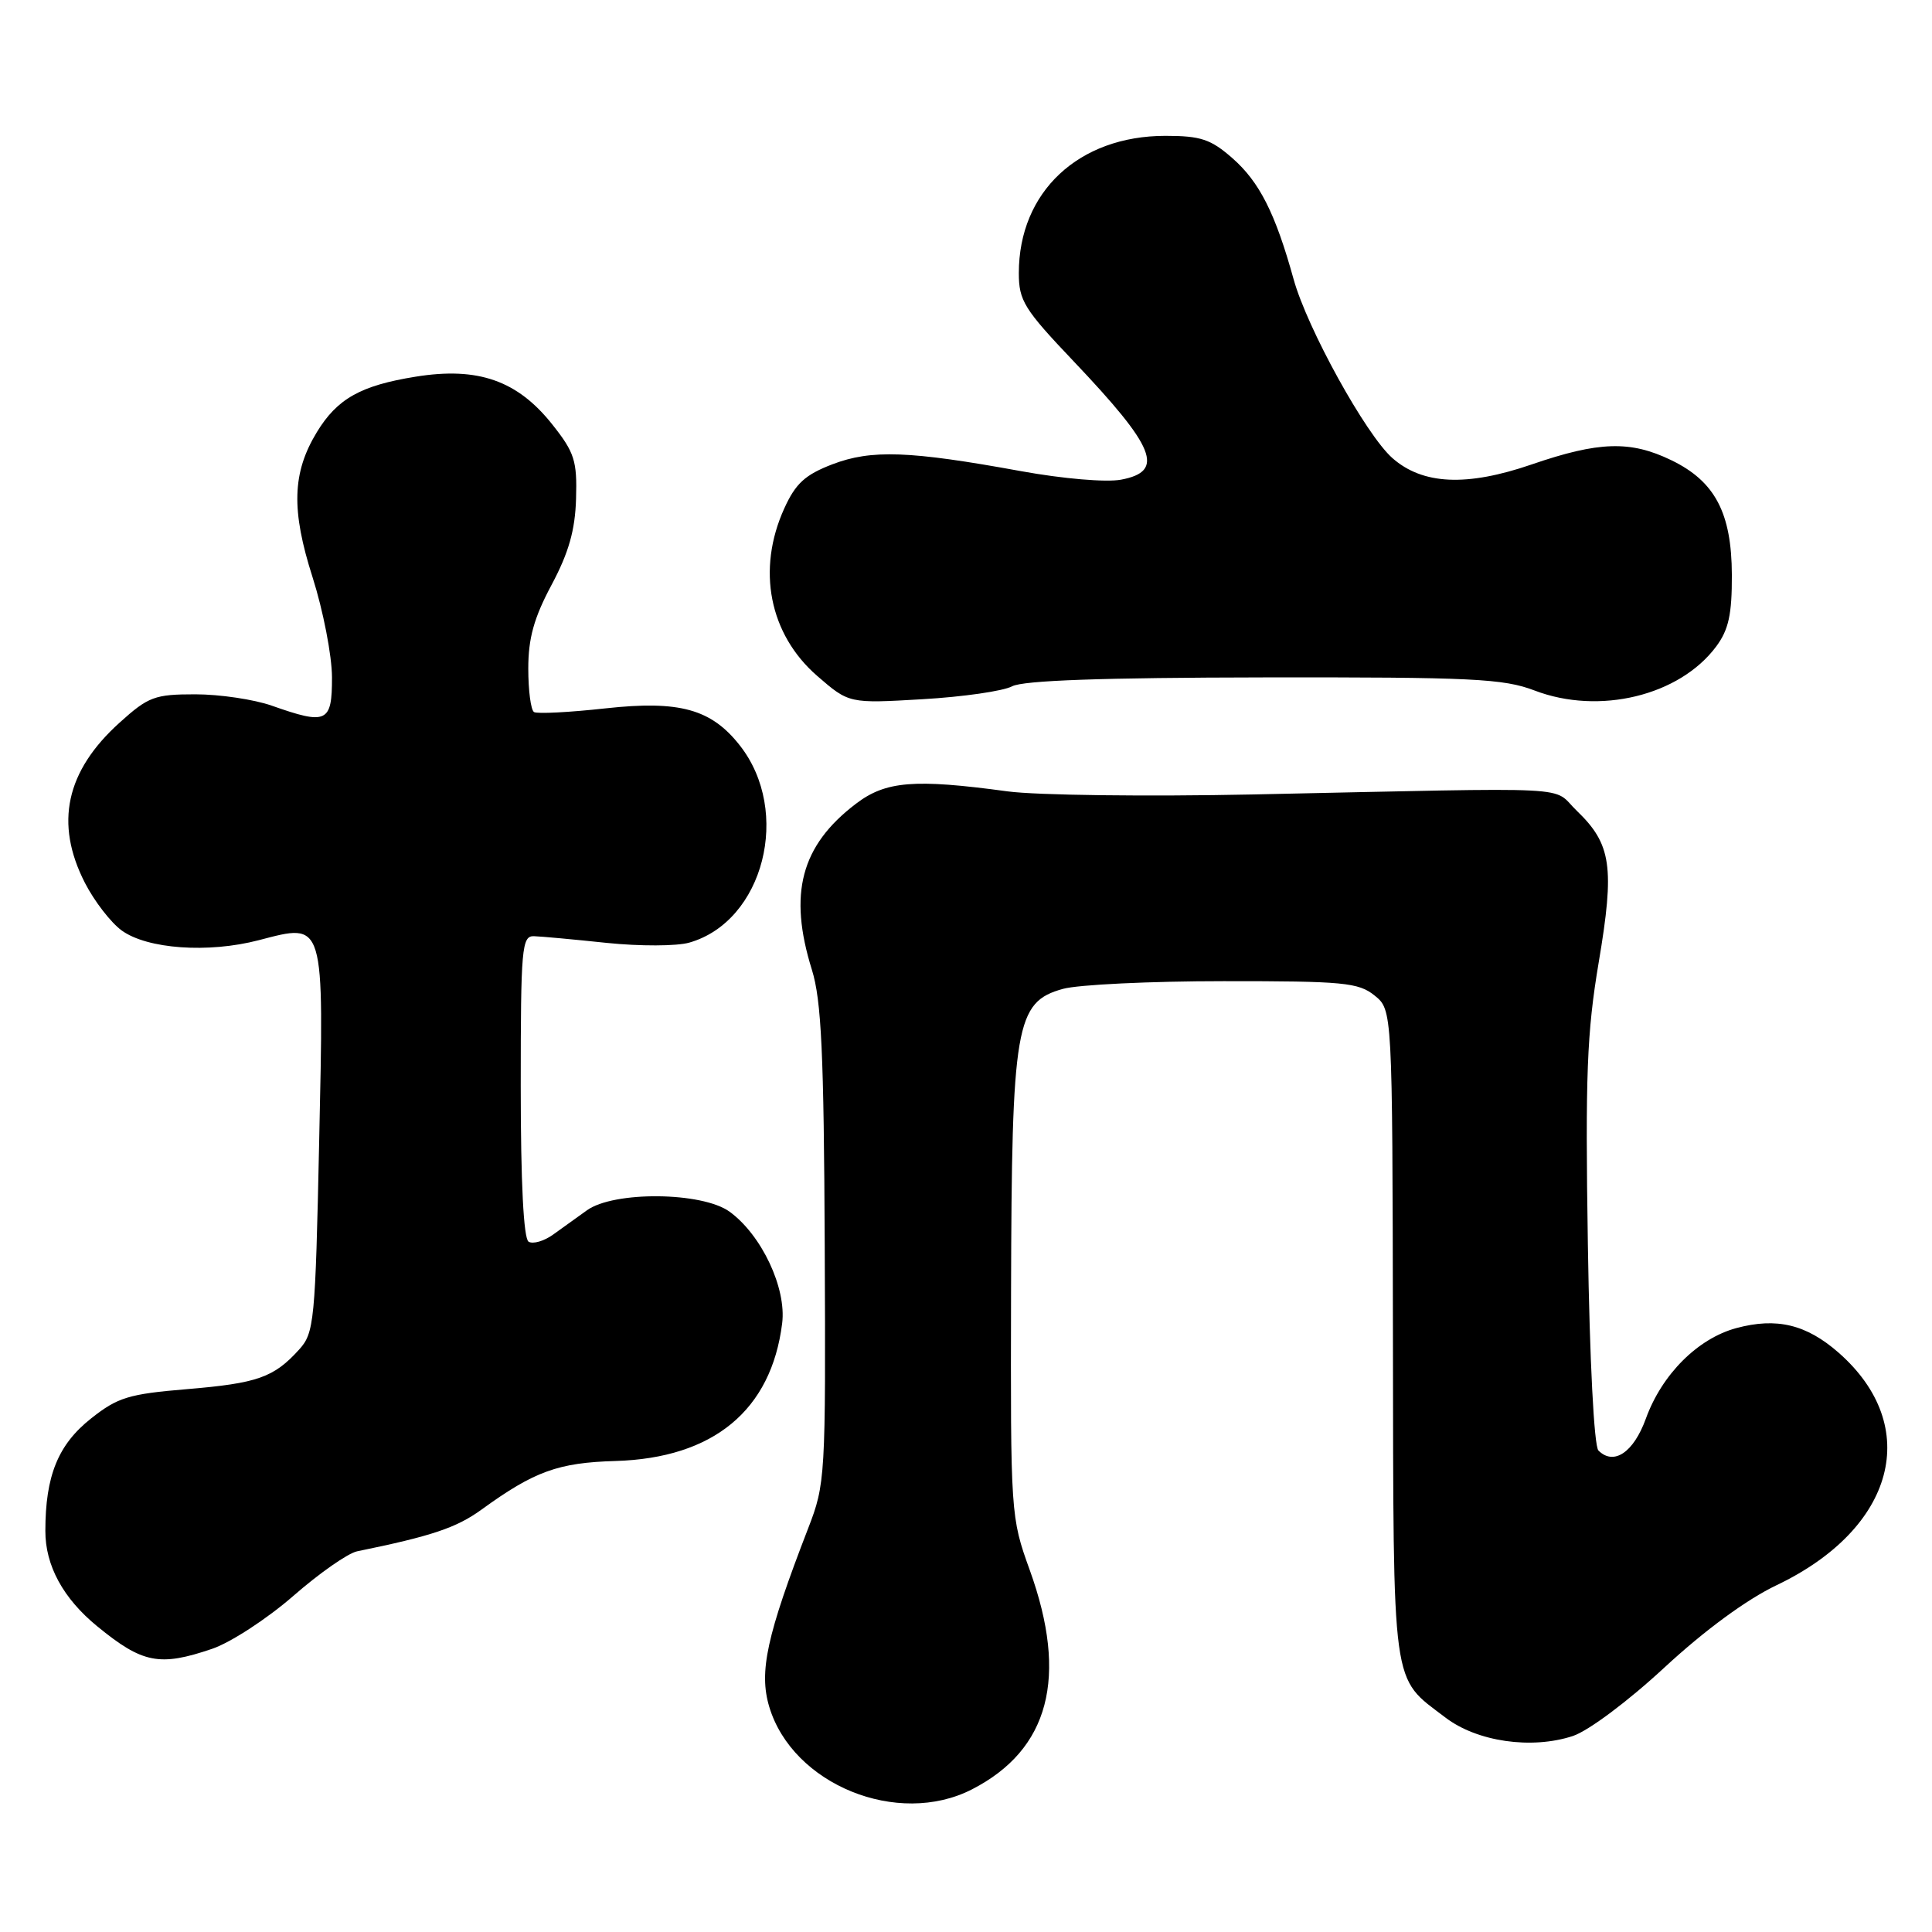 <?xml version="1.0" encoding="UTF-8" standalone="no"?>
<!DOCTYPE svg PUBLIC "-//W3C//DTD SVG 1.1//EN" "http://www.w3.org/Graphics/SVG/1.1/DTD/svg11.dtd" >
<svg xmlns="http://www.w3.org/2000/svg" xmlns:xlink="http://www.w3.org/1999/xlink" version="1.1" viewBox="0 0 256 256">
 <g >
 <path fill="currentColor"
d=" M 128.79 237.10 C 139.04 231.84 141.57 222.24 136.45 208.05 C 133.92 201.04 133.90 200.69 133.97 171.15 C 134.06 135.78 134.57 132.77 140.85 131.03 C 142.86 130.47 152.44 130.01 162.14 130.01 C 178.02 130.00 180.01 130.19 182.14 131.91 C 184.50 133.82 184.50 133.82 184.57 176.81 C 184.65 224.55 184.31 222.08 191.52 227.58 C 195.72 230.79 202.94 231.83 208.41 230.03 C 210.47 229.35 215.73 225.42 220.55 220.95 C 225.88 216.02 231.43 211.94 235.42 210.04 C 251.14 202.53 254.75 189.01 243.63 179.24 C 239.35 175.49 235.42 174.54 230.07 175.98 C 224.96 177.36 220.20 182.12 218.08 187.99 C 216.45 192.47 213.83 194.23 211.80 192.20 C 211.22 191.62 210.64 180.27 210.40 164.86 C 210.05 142.50 210.27 136.83 211.84 127.50 C 213.97 114.89 213.52 111.84 208.94 107.44 C 205.45 104.09 210.22 104.34 166.00 105.27 C 151.97 105.56 137.35 105.38 133.50 104.86 C 121.13 103.18 117.35 103.49 113.39 106.52 C 106.12 112.06 104.44 118.43 107.58 128.50 C 108.84 132.54 109.17 139.58 109.28 165.00 C 109.42 195.74 109.36 196.64 107.09 202.50 C 101.59 216.72 100.54 221.52 101.93 226.16 C 105.02 236.47 118.96 242.14 128.79 237.10 Z  M 28.10 218.48 C 30.55 217.65 35.38 214.50 38.84 211.49 C 42.29 208.47 46.10 205.81 47.31 205.56 C 57.19 203.54 60.47 202.45 63.83 200.01 C 70.81 194.95 73.97 193.81 81.54 193.59 C 94.53 193.21 102.20 186.88 103.64 175.35 C 104.23 170.68 100.92 163.65 96.68 160.56 C 93.05 157.92 81.32 157.80 77.76 160.38 C 76.52 161.28 74.51 162.72 73.29 163.59 C 72.08 164.46 70.62 164.88 70.04 164.53 C 69.38 164.11 69.00 156.72 69.00 143.94 C 69.00 125.60 69.14 124.00 70.75 124.05 C 71.71 124.08 76.06 124.48 80.41 124.94 C 84.77 125.39 89.68 125.38 91.34 124.90 C 101.20 122.08 104.92 107.52 98.02 98.76 C 94.24 93.95 90.03 92.79 80.25 93.86 C 75.45 94.39 71.18 94.61 70.76 94.35 C 70.34 94.09 70.00 91.50 70.00 88.58 C 70.00 84.58 70.75 81.87 73.08 77.51 C 75.36 73.24 76.21 70.25 76.33 66.08 C 76.48 61.08 76.13 59.96 73.22 56.29 C 68.59 50.42 63.34 48.58 55.09 49.91 C 47.79 51.08 44.68 52.83 41.98 57.27 C 38.71 62.65 38.57 67.59 41.42 76.50 C 42.82 80.90 43.98 86.86 43.99 89.75 C 44.00 95.76 43.31 96.08 36.00 93.50 C 33.66 92.68 29.11 92.00 25.88 92.00 C 20.50 92.00 19.66 92.31 15.85 95.75 C 8.72 102.18 7.22 109.10 11.25 116.98 C 12.49 119.40 14.68 122.24 16.12 123.29 C 19.51 125.75 27.59 126.33 34.29 124.58 C 43.09 122.29 42.93 121.73 42.29 151.33 C 41.78 175.19 41.64 176.62 39.62 178.84 C 36.28 182.53 34.10 183.29 24.77 184.07 C 17.05 184.71 15.59 185.16 12.06 187.96 C 7.70 191.41 6.01 195.55 6.01 202.85 C 6.00 207.45 8.37 211.80 12.89 215.50 C 18.89 220.41 21.14 220.85 28.10 218.48 Z  M 134.11 90.94 C 135.57 90.16 146.05 89.79 167.46 89.76 C 195.07 89.72 199.22 89.92 203.35 91.50 C 211.91 94.77 222.54 92.19 227.40 85.67 C 229.05 83.45 229.50 81.42 229.48 76.17 C 229.45 67.96 227.25 63.78 221.46 60.98 C 216.03 58.35 211.85 58.48 202.93 61.55 C 194.34 64.50 188.50 64.23 184.49 60.69 C 180.99 57.59 173.22 43.53 171.41 37.00 C 168.98 28.24 166.89 24.11 163.29 20.95 C 160.44 18.45 159.10 18.00 154.43 18.00 C 142.93 18.00 135.00 25.42 135.00 36.18 C 135.00 39.84 135.70 40.97 142.25 47.86 C 153.13 59.32 154.39 62.46 148.54 63.56 C 146.57 63.93 140.85 63.44 135.29 62.43 C 120.49 59.73 115.46 59.55 110.30 61.52 C 106.68 62.91 105.42 64.06 103.92 67.37 C 100.24 75.47 101.93 84.04 108.28 89.56 C 112.50 93.22 112.50 93.22 122.24 92.65 C 127.59 92.34 132.93 91.57 134.11 90.94 Z "/>
</g>
</svg>
